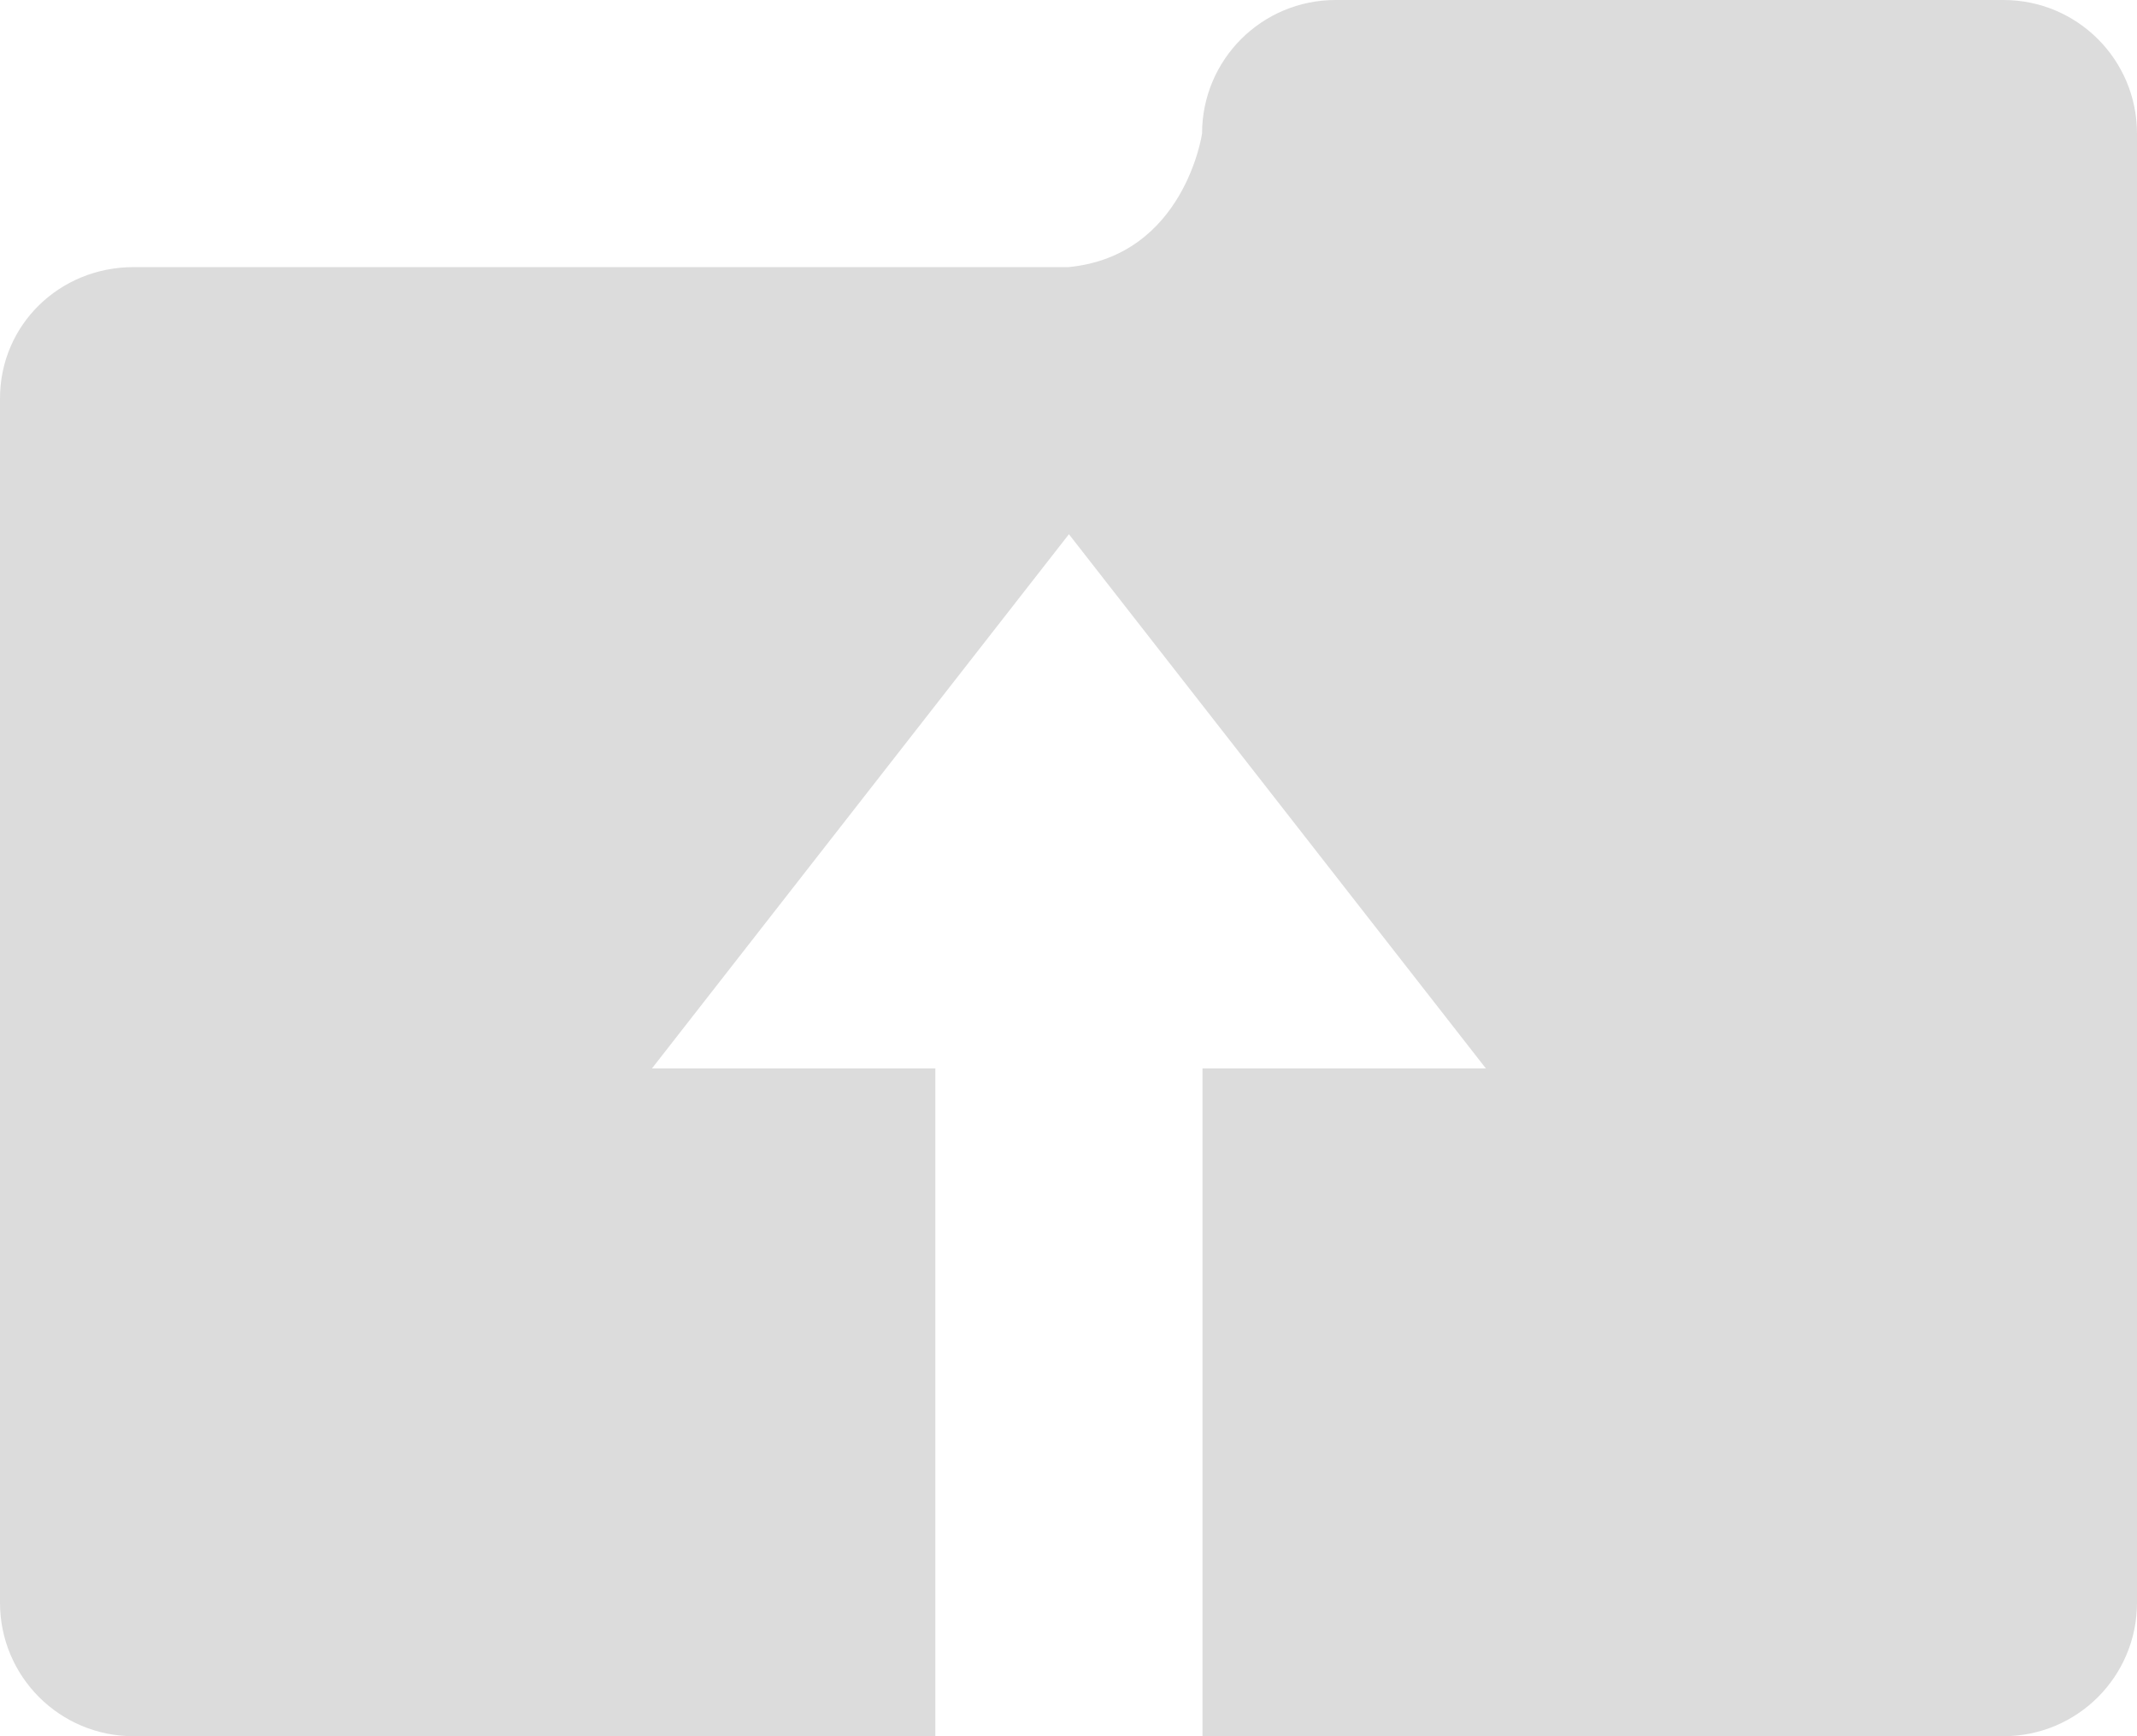 <?xml version="1.0" encoding="utf-8"?>
<!-- Generator: Adobe Illustrator 21.1.0, SVG Export Plug-In . SVG Version: 6.00 Build 0)  -->
<svg version="1.1" id="Capa_1" xmlns="http://www.w3.org/2000/svg" xmlns:xlink="http://www.w3.org/1999/xlink" x="0px" y="0px"
	 viewBox="0 0 512 416" style="enable-background:new 0 0 512 416;" xml:space="preserve">
<style type="text/css">
	.st0{fill:#DCDCDC;}
</style>
<g>
	<g>
		<g>
			<path class="st0" d="M480,0H320c-17.7,0-32,14.3-32,32c0,0-4.2,29.3-32,32H32C14.3,64,0,77.8,0,95.5V384c0,17.7,14.3,32,32,32
				h192.1V256h-67.9l99.9-128L356,256h-67.9v160H480c17.7,0,32-14.3,32-32V32C512,14.3,497.7,0,480,0z"/>
		</g>
	</g>
</g>
</svg>
